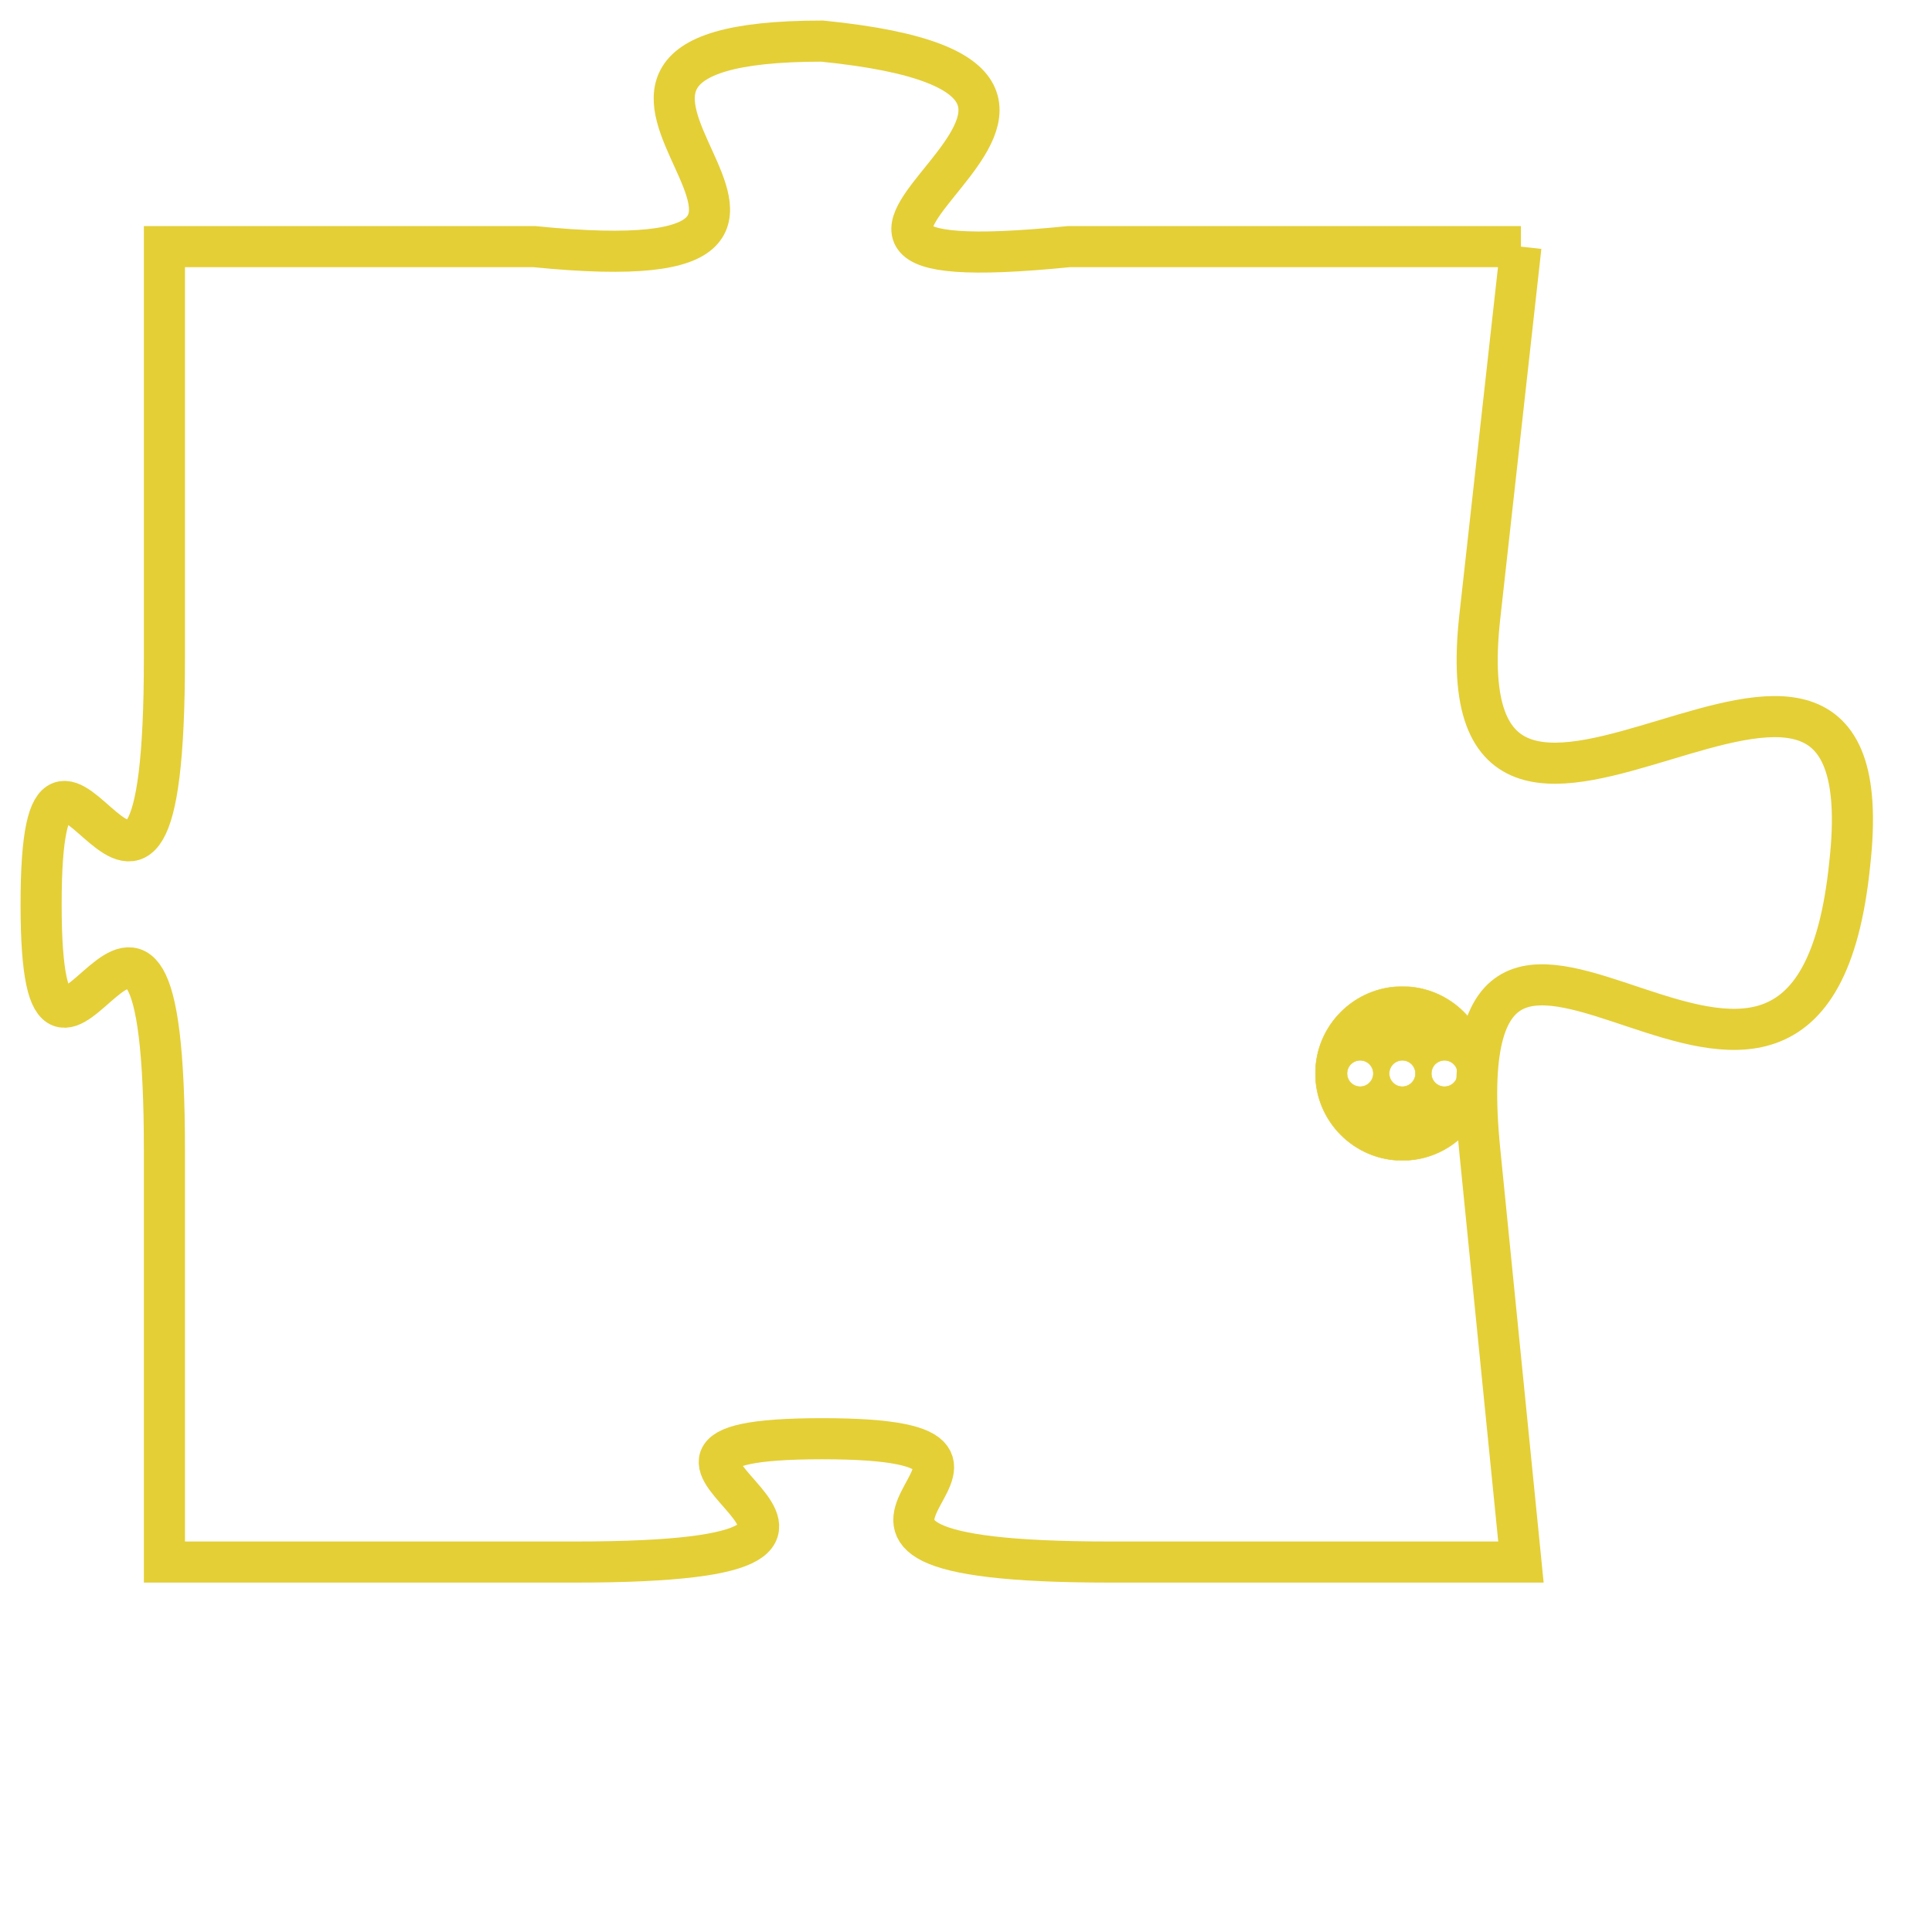 <svg version="1.1" xmlns="http://www.w3.org/2000/svg" xmlns:xlink="http://www.w3.org/1999/xlink" fill="transparent" x="0" y="0" width="350" height="350" preserveAspectRatio="xMinYMin slice"><style type="text/css">.links{fill:transparent;stroke: #E4CF37;}.links:hover{fill:#63D272; opacity:0.4;}</style><defs><g id="allt"><path id="t6671" d="M1386,1632 L1375,1632 C1365,1633 1379,1628 1369,1627 C1360,1627 1372,1633 1362,1632 L1353,1632 1353,1632 L1353,1642 C1353,1652 1350,1641 1350,1648 C1350,1655 1353,1644 1353,1654 L1353,1664 1353,1664 L1363,1664 C1373,1664 1362,1661 1369,1661 C1376,1661 1366,1664 1376,1664 L1386,1664 1386,1664 L1385,1654 C1384,1644 1393,1657 1394,1647 C1395,1638 1384,1650 1385,1641 L1386,1632"/></g><clipPath id="c" clipRule="evenodd" fill="transparent"><use href="#t6671"/></clipPath></defs><svg viewBox="1349 1626 47 39" preserveAspectRatio="xMinYMin meet"><svg width="4380" height="2430"><g><image crossorigin="anonymous" x="0" y="0" href="https://nftpuzzle.license-token.com/assets/completepuzzle.svg" width="100%" height="100%" /><g class="links"><use href="#t6671"/></g></g></svg><svg x="1381" y="1650" height="9%" width="9%" viewBox="0 0 330 330"><g><a xlink:href="https://nftpuzzle.license-token.com/" class="links"><title>See the most innovative NFT based token software licensing project</title><path fill="#E4CF37" id="more" d="M165,0C74.019,0,0,74.019,0,165s74.019,165,165,165s165-74.019,165-165S255.981,0,165,0z M85,190 c-13.785,0-25-11.215-25-25s11.215-25,25-25s25,11.215,25,25S98.785,190,85,190z M165,190c-13.785,0-25-11.215-25-25 s11.215-25,25-25s25,11.215,25,25S178.785,190,165,190z M245,190c-13.785,0-25-11.215-25-25s11.215-25,25-25 c13.785,0,25,11.215,25,25S258.785,190,245,190z"></path></a></g></svg></svg></svg>